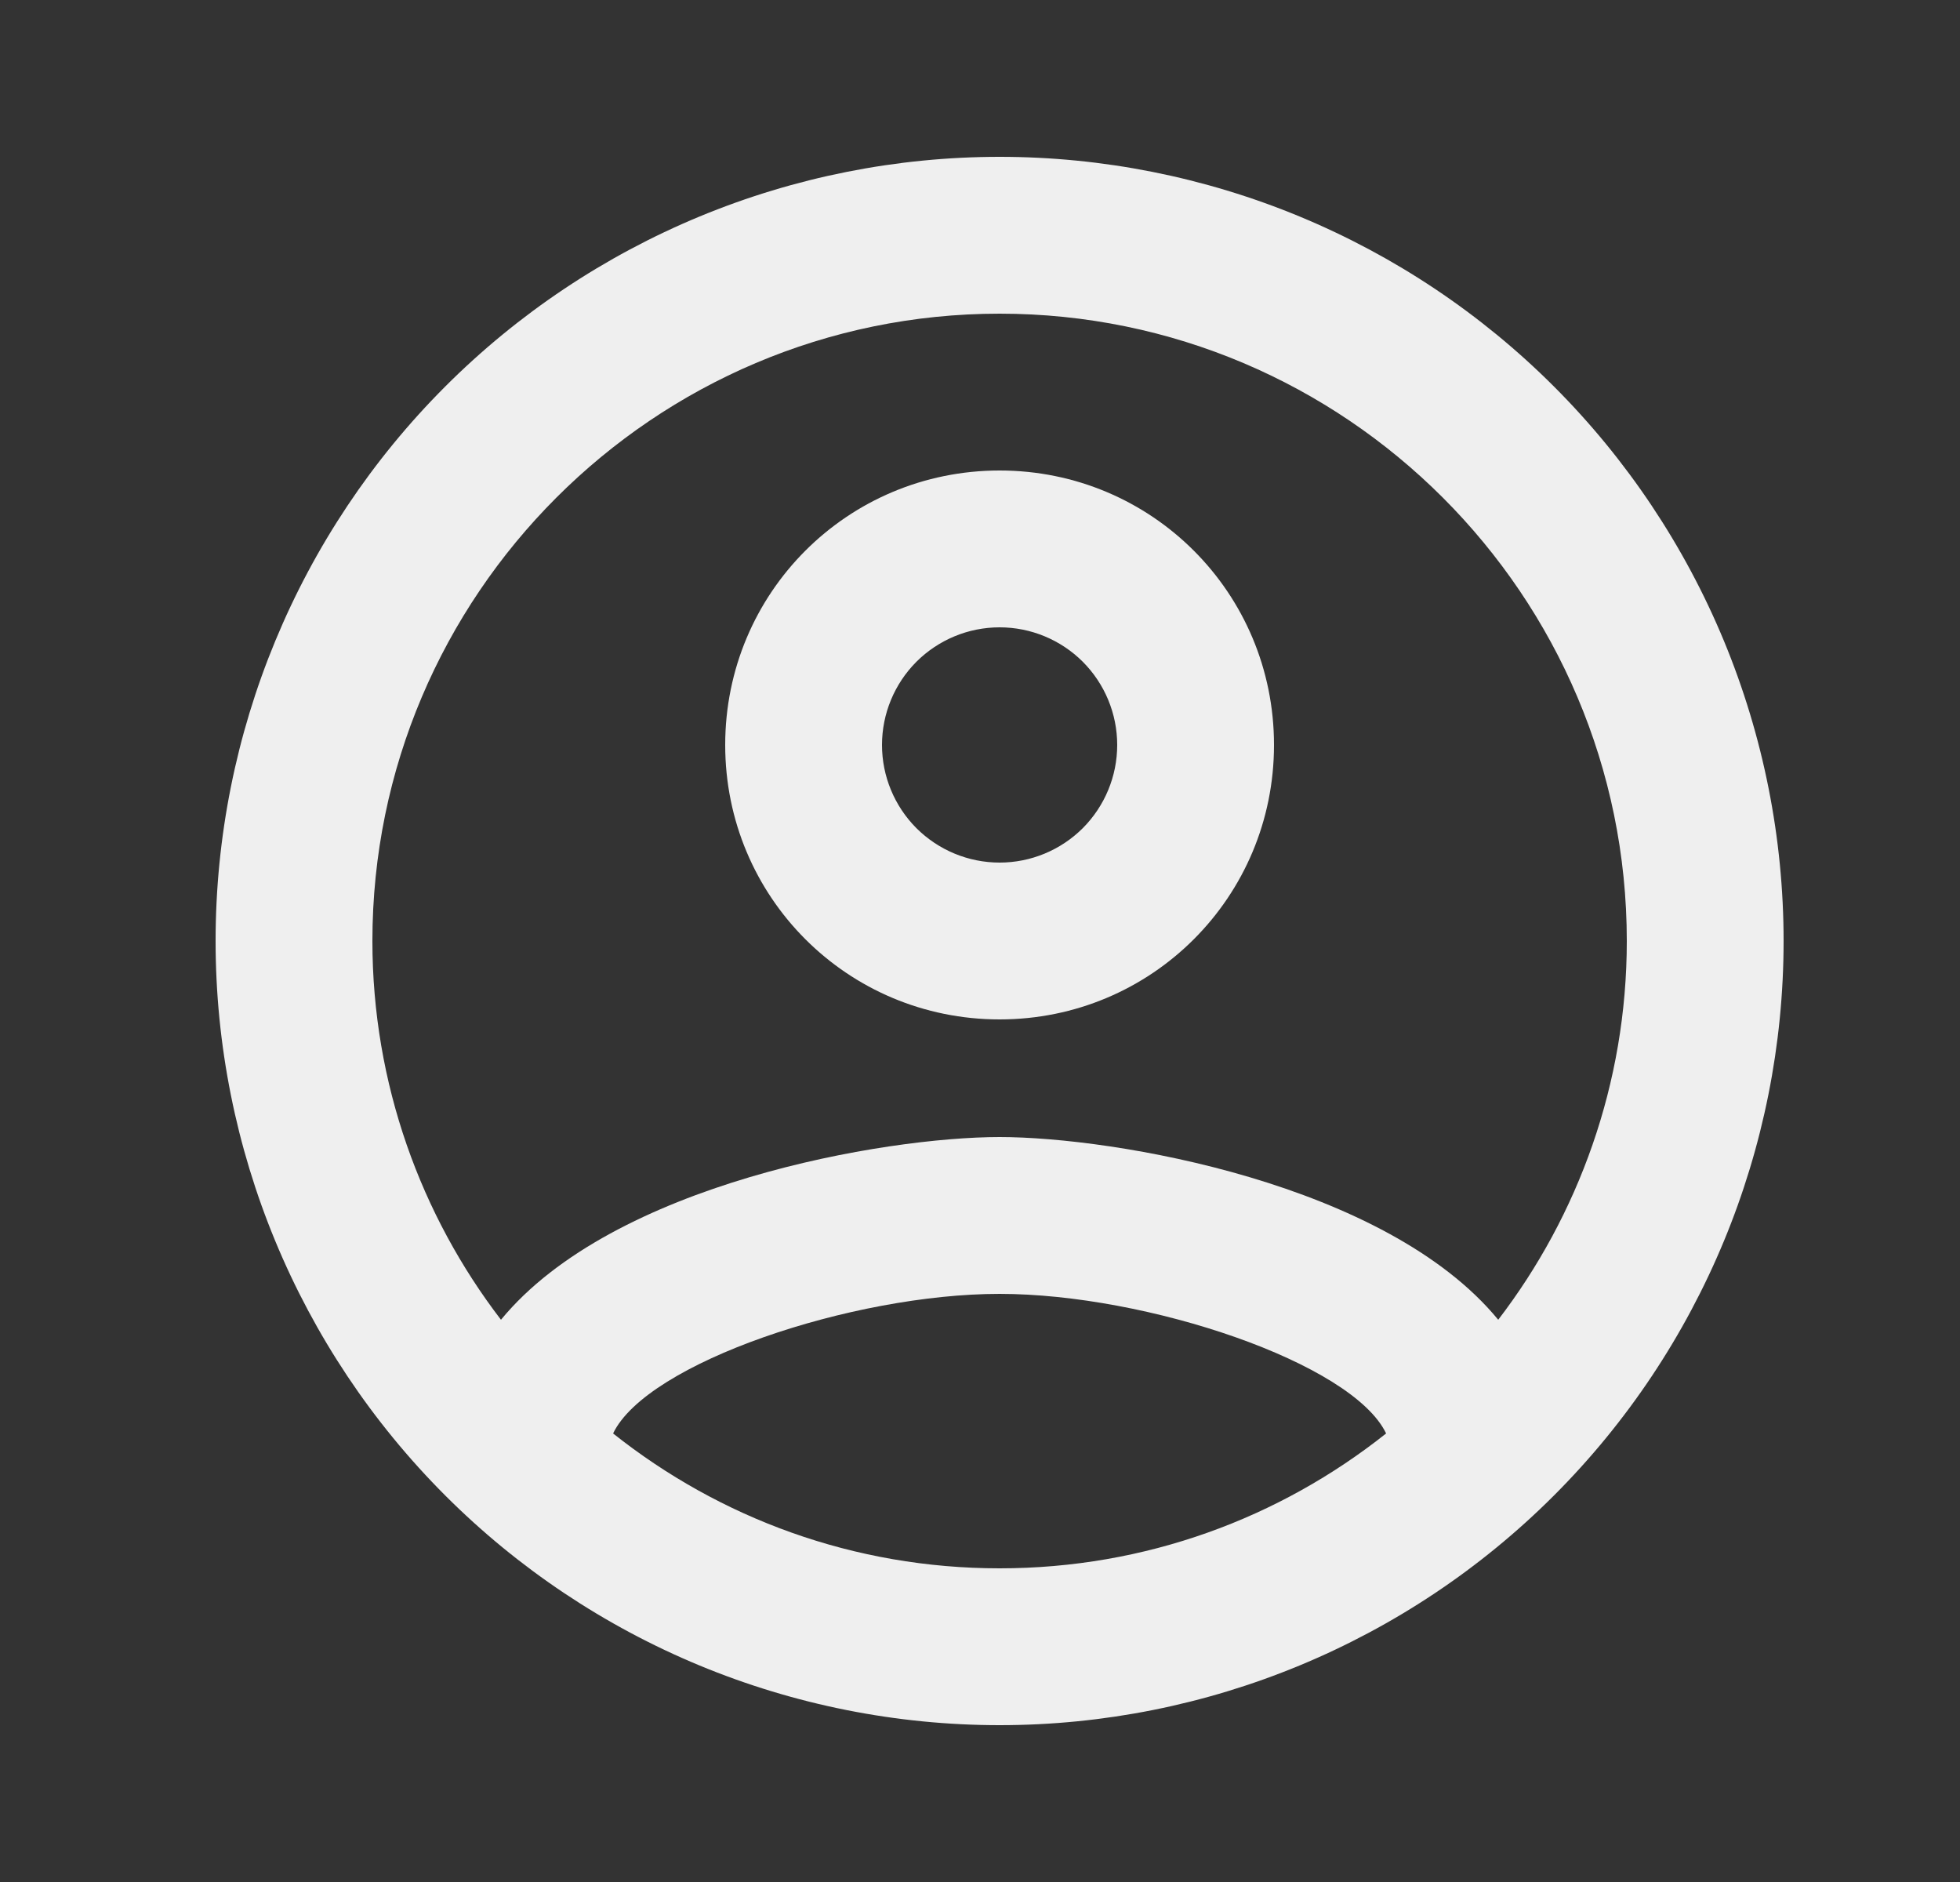 <svg width="25" height="24" viewBox="0 0 25 24" fill="none" xmlns="http://www.w3.org/2000/svg">
<rect x="0" y="0" width="25" height="24" fill="#333333" stroke="none"/>
<g id="account-circle-outline">
<path id="Vector" d="M12.75 2C11.437 2 10.136 2.259 8.923 2.761C7.71 3.264 6.608 4 5.679 4.929C3.804 6.804 2.75 9.348 2.75 12C2.75 14.652 3.804 17.196 5.679 19.071C6.608 20 7.71 20.736 8.923 21.239C10.136 21.741 11.437 22 12.75 22C15.402 22 17.946 20.946 19.821 19.071C21.696 17.196 22.75 14.652 22.75 12C22.75 10.687 22.491 9.386 21.989 8.173C21.486 6.96 20.75 5.858 19.821 4.929C18.892 4 17.79 3.264 16.577 2.761C15.364 2.259 14.063 2 12.75 2ZM7.82 18.28C8.25 17.38 10.87 16.5 12.75 16.5C14.63 16.5 17.25 17.38 17.68 18.28C16.32 19.36 14.61 20 12.75 20C10.89 20 9.18 19.36 7.82 18.28ZM19.11 16.83C17.68 15.09 14.21 14.5 12.75 14.5C11.29 14.5 7.82 15.09 6.39 16.83C5.37 15.5 4.75 13.82 4.75 12C4.75 7.59 8.34 4 12.75 4C17.16 4 20.75 7.59 20.75 12C20.75 13.82 20.13 15.5 19.11 16.83ZM12.75 6C10.81 6 9.25 7.56 9.25 9.5C9.25 11.44 10.81 13 12.75 13C14.69 13 16.25 11.44 16.25 9.5C16.25 7.56 14.69 6 12.75 6ZM12.75 11C12.352 11 11.971 10.842 11.689 10.561C11.408 10.279 11.25 9.898 11.25 9.5C11.25 9.102 11.408 8.721 11.689 8.439C11.971 8.158 12.352 8 12.75 8C13.148 8 13.529 8.158 13.811 8.439C14.092 8.721 14.25 9.102 14.25 9.5C14.25 9.898 14.092 10.279 13.811 10.561C13.529 10.842 13.148 11 12.75 11Z" fill="#EFEFEF"/>
</g>
</svg>
